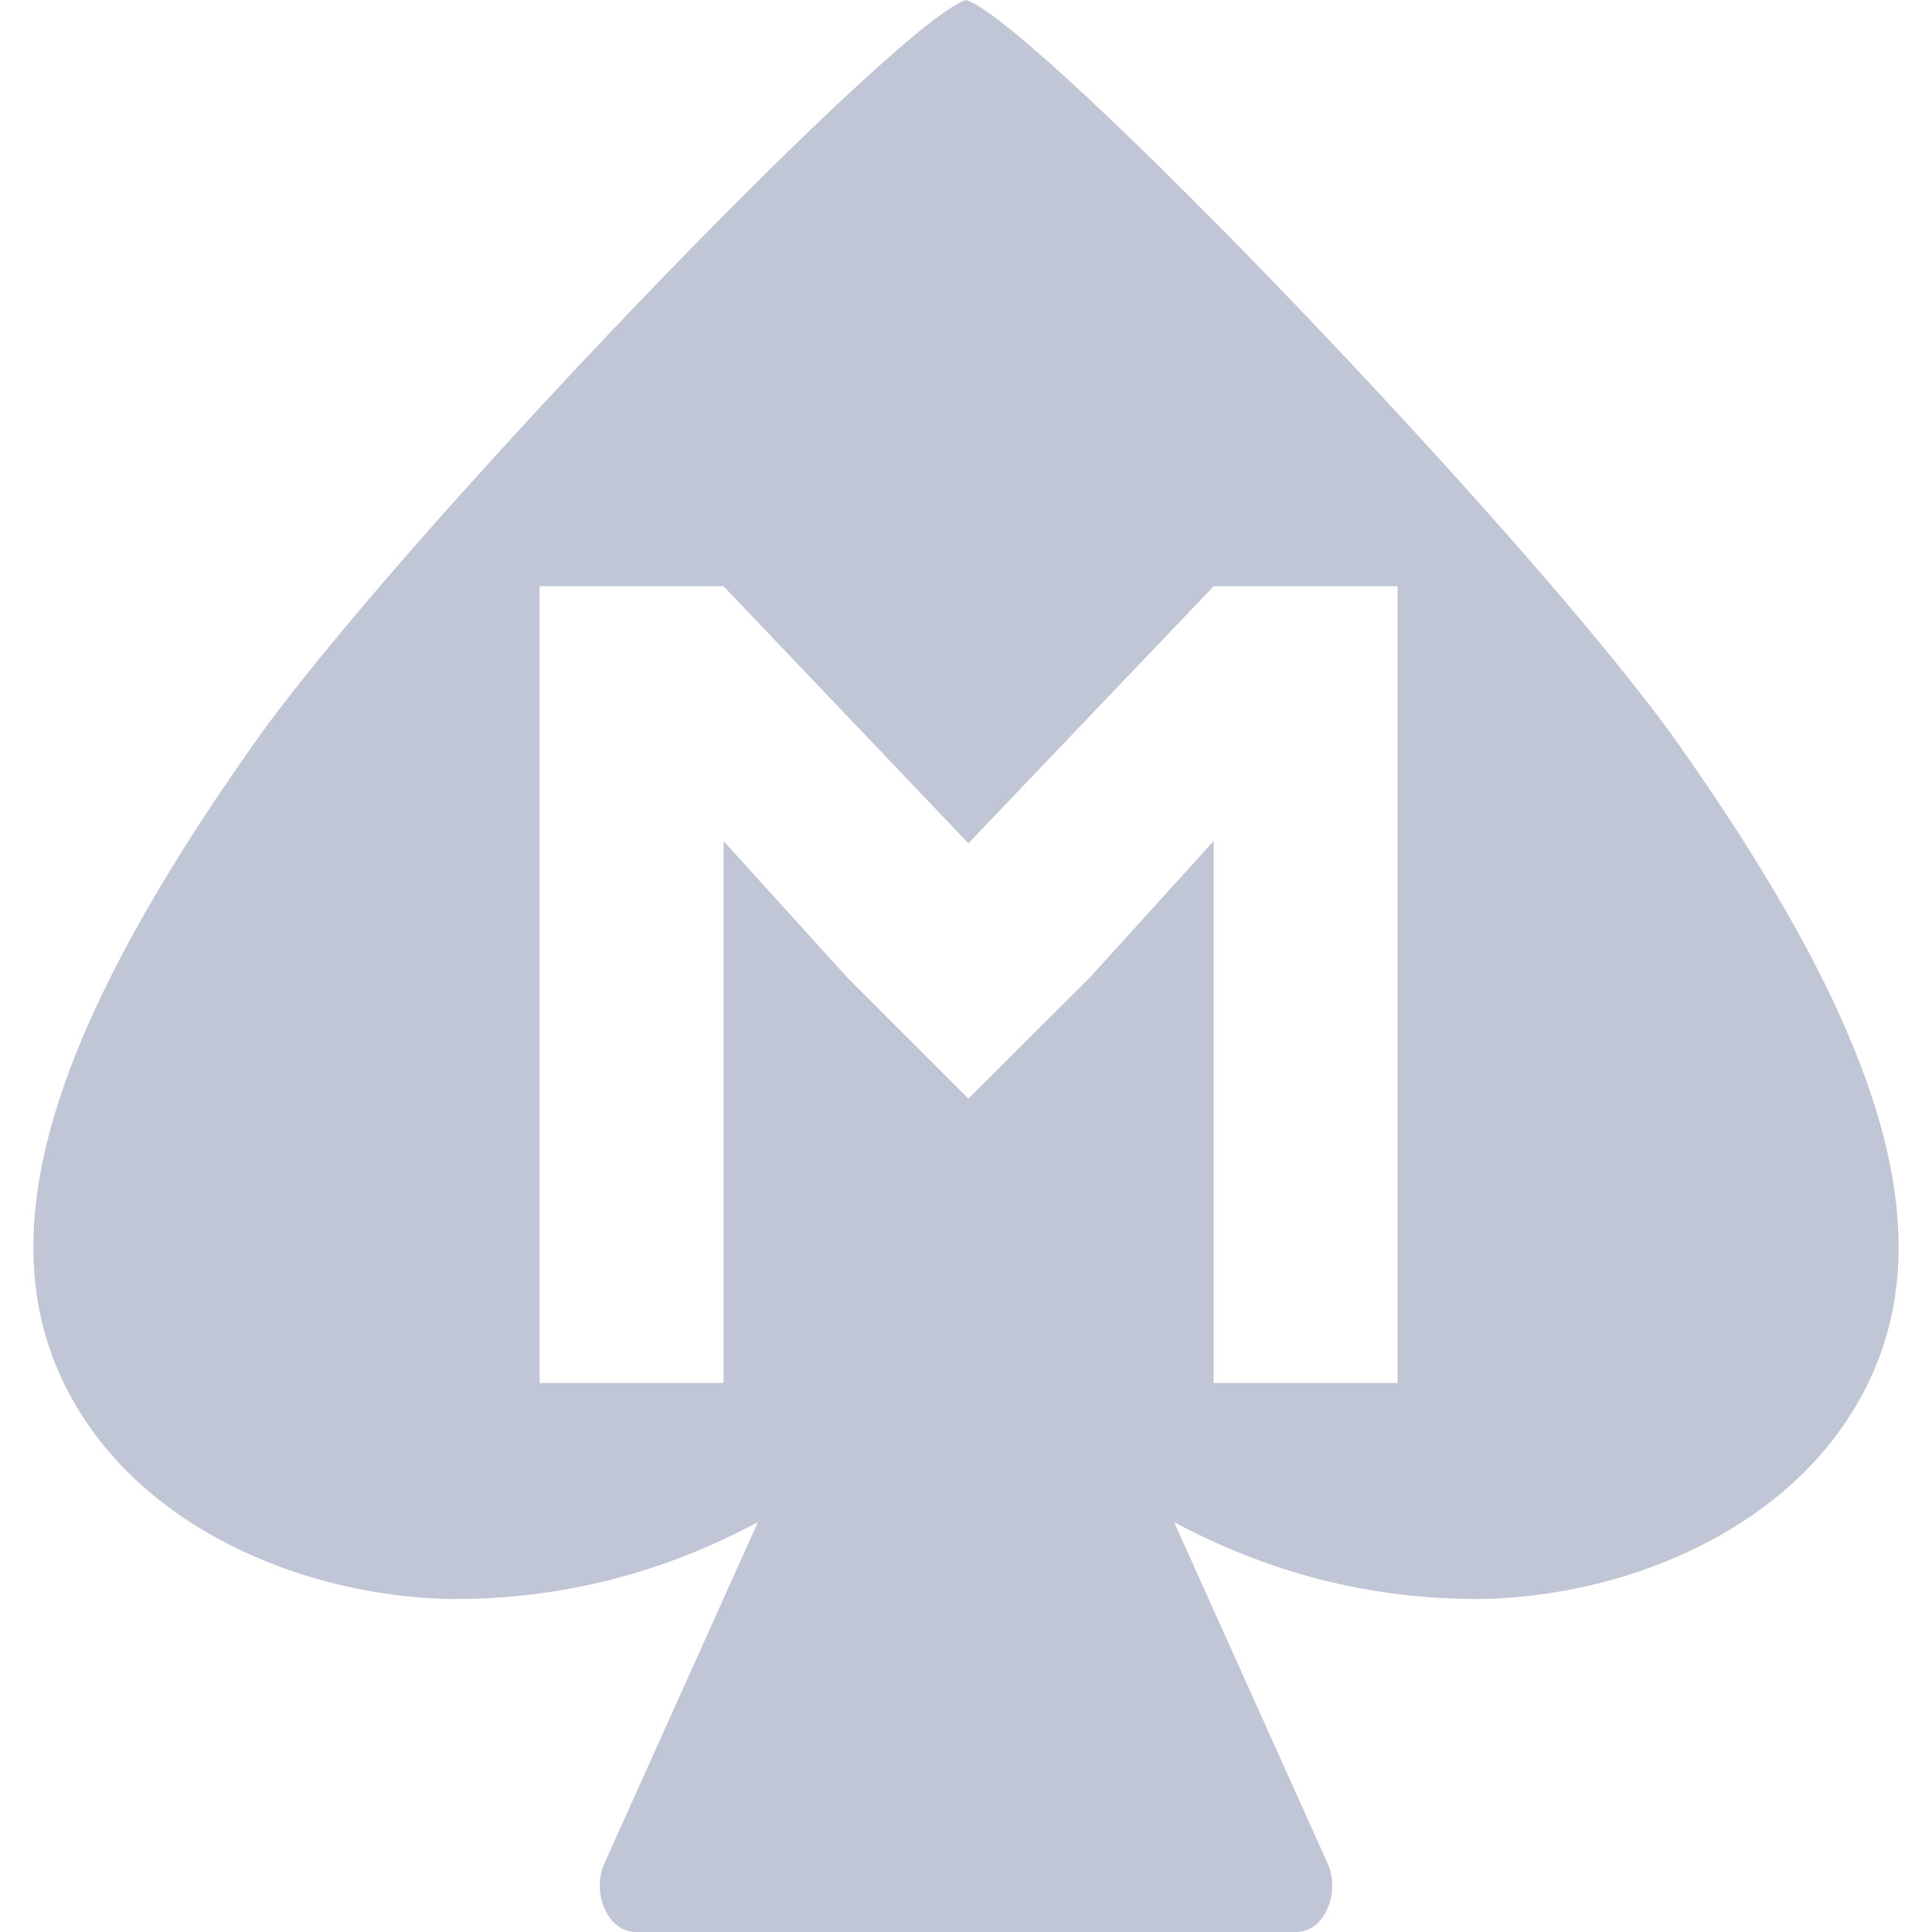 
<svg xmlns="http://www.w3.org/2000/svg" xmlns:xlink="http://www.w3.org/1999/xlink" width="16px" height="16px" viewBox="0 0 16 16" version="1.1">
<g id="surface1">
<path style=" stroke:none;fill-rule:evenodd;fill:#c1c6d6;fill-opacity:1;" d="M 6.277 12.605 L 5.008 15.426 C 4.953 15.543 4.953 15.688 5.008 15.809 C 5.059 15.926 5.156 16 5.266 16 L 10.734 16 C 10.844 16 10.941 15.926 10.992 15.809 C 11.047 15.688 11.047 15.543 10.992 15.426 L 9.723 12.605 C 10.473 13.008 11.328 13.254 12.305 13.242 C 13.473 13.207 14.637 12.699 15.25 11.828 C 16.184 10.504 15.738 8.766 13.898 6.16 C 12.719 4.488 8.578 0.176 8 0 C 7.422 0.176 3.281 4.488 2.102 6.16 C 0.262 8.766 -0.184 10.504 0.75 11.828 C 1.363 12.699 2.527 13.207 3.695 13.242 C 4.672 13.254 5.527 13.008 6.277 12.605 Z M 4.469 4.855 L 4.469 11.453 L 5.992 11.453 L 5.992 6.965 L 7.016 8.094 L 8.02 9.098 L 9.027 8.094 L 10.051 6.965 L 10.051 11.453 L 11.574 11.453 L 11.574 4.855 L 10.051 4.855 L 8.02 6.984 L 5.992 4.855 Z M 4.469 4.855 "/>
</g>
</svg>
